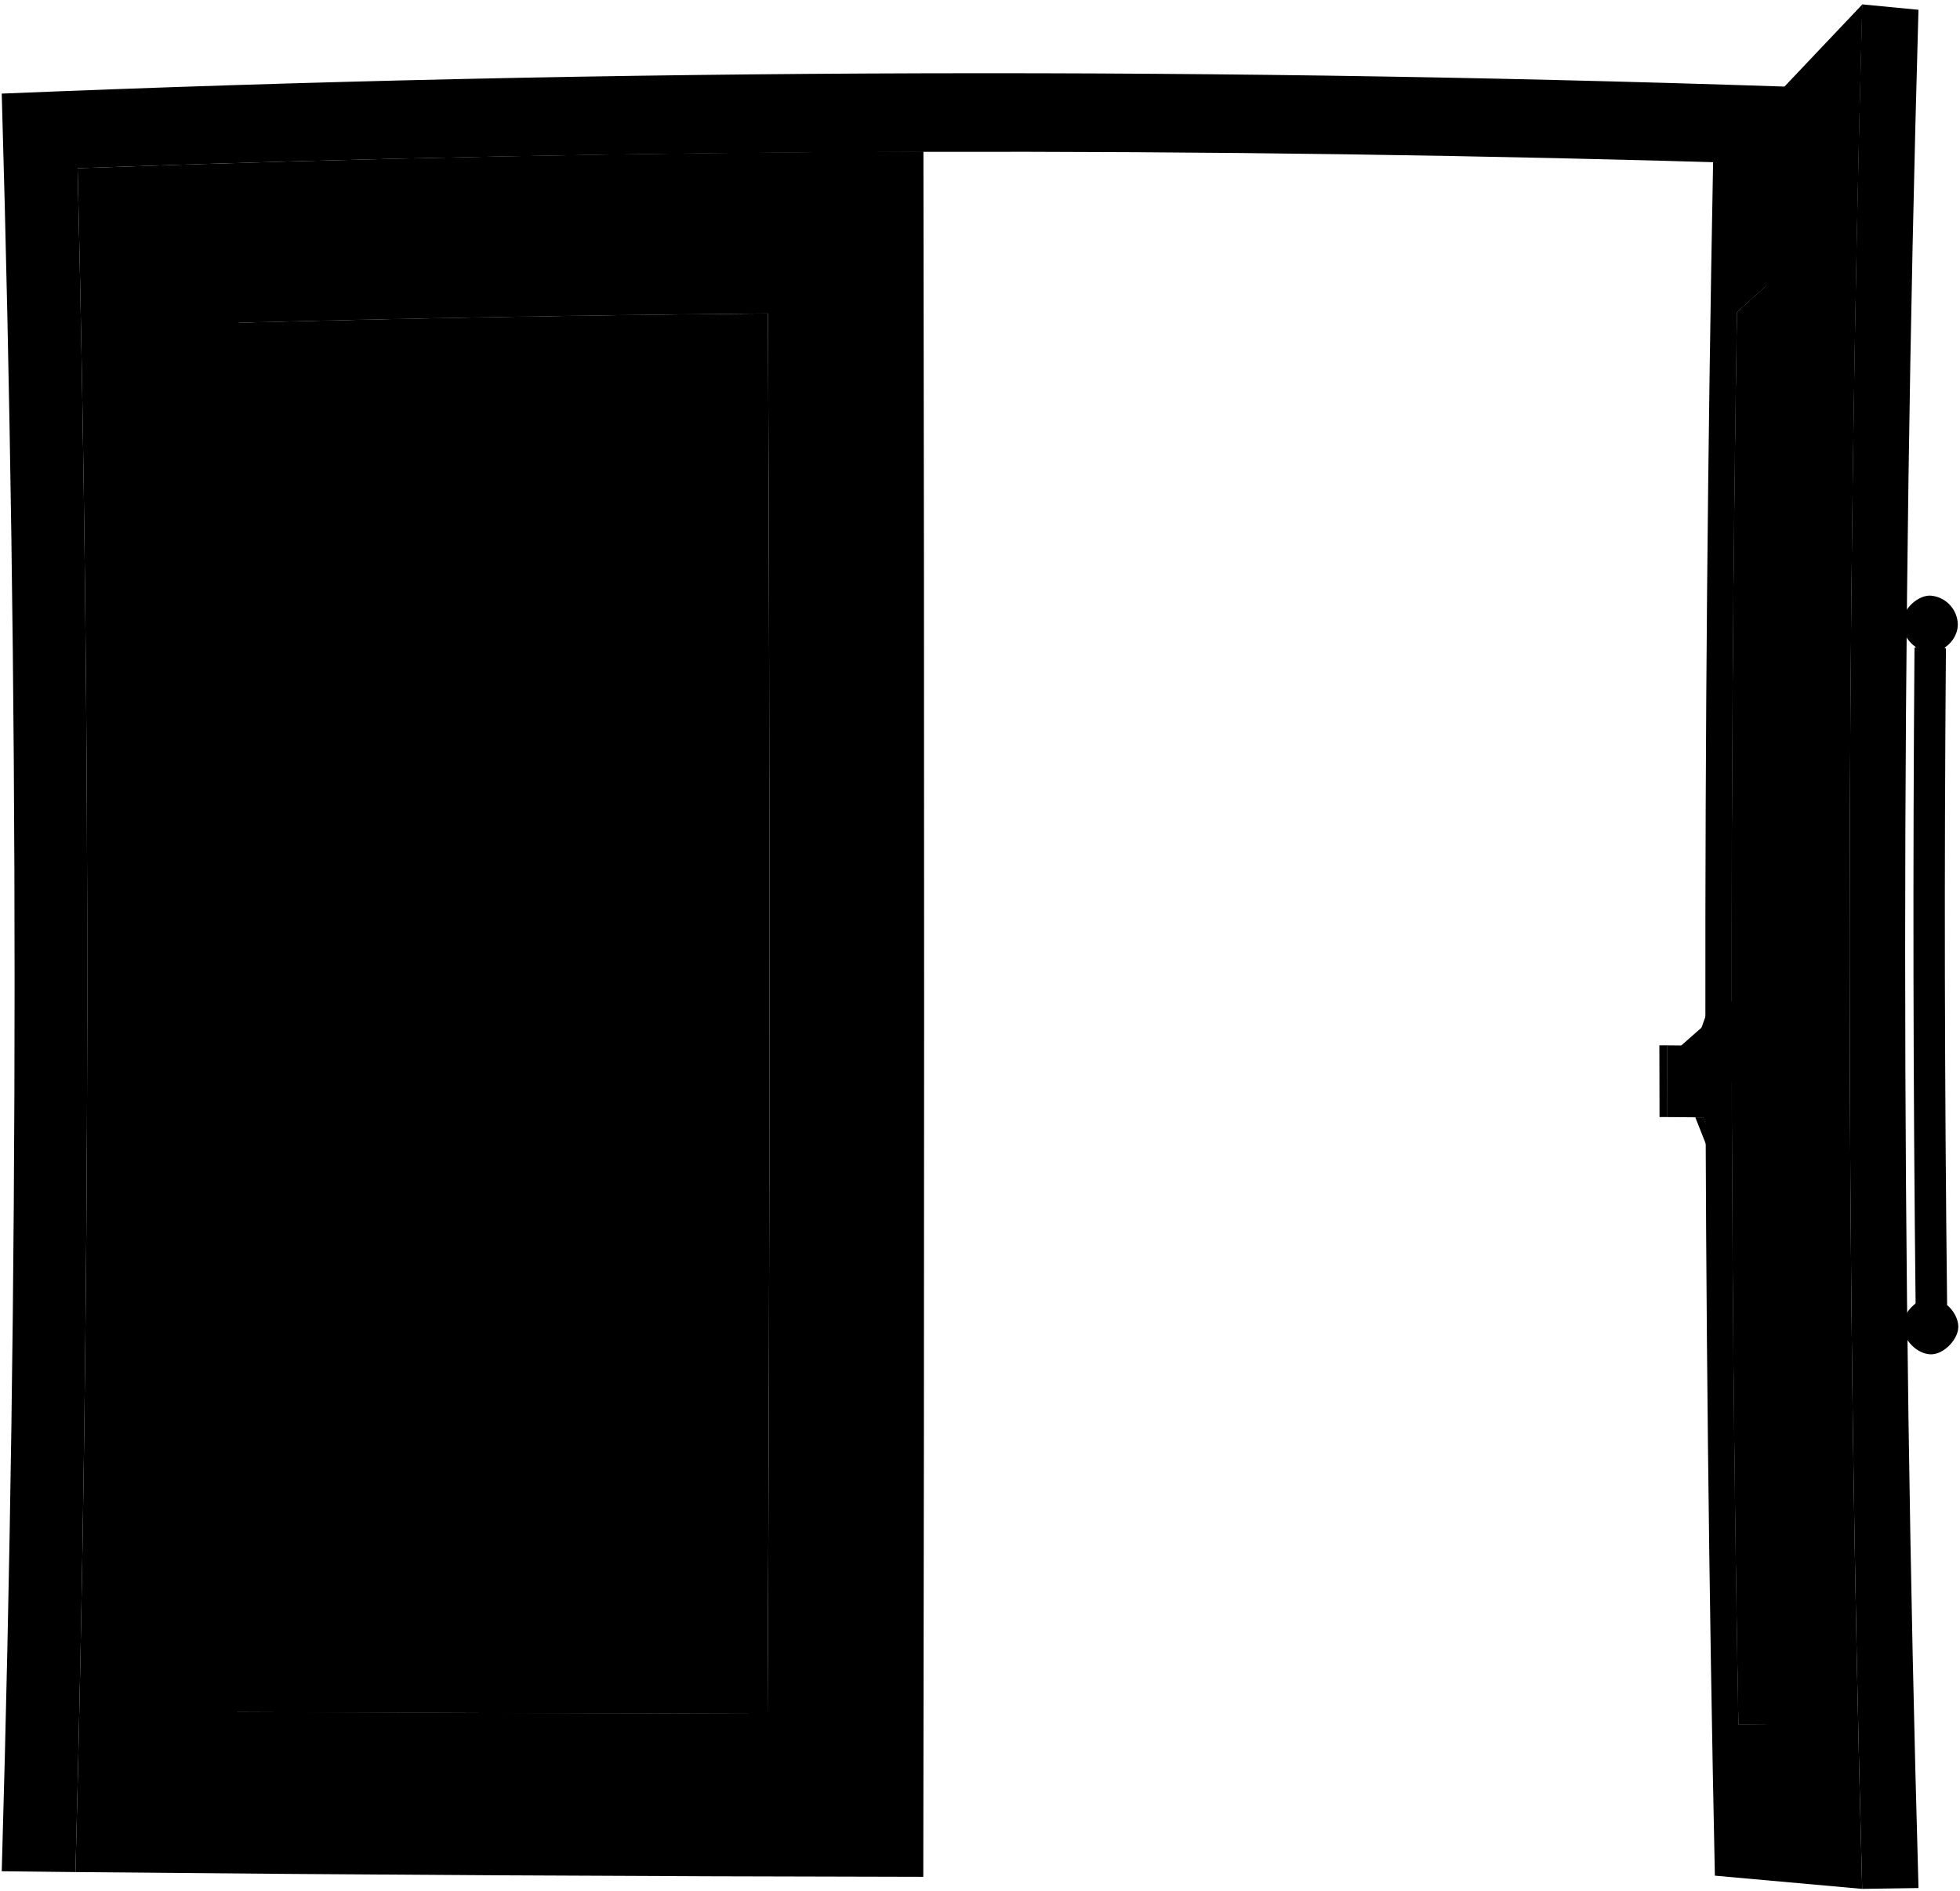 <svg viewBox="0 0 576.65 556.27">
  <path class="frameMediumFront" d="M.51,550.54q7.57-261.45,0-523,270.87-11.22,542-1.46Q536,288.5,542.57,551l-21.68.2q-5.73-251.46-.55-503Q271.62,40.51,22.83,49.49q6,250.6-.63,501.29Z"/>
  <g class="doorMediumFront">
    <path d="M271.68,44.56Q147.23,45,22.83,49.49q6,250.6-.63,501.29,124.71,1.22,249.44,1.4Q272.11,298.37,271.68,44.56ZM225.82,504.23q-78.21-.17-156.41-.52,3.65-204.39.41-408.8,78-2,156.12-2.72Q226.89,298.2,225.82,504.23Z"/>
    <path d="M547.92,1.29q-22,23.15-43.91,46.46-4.8,252,.52,504.09l43.34,3.89Q540.46,278.56,547.92,1.29ZM538,507.05l-26.57.34Q507.67,299.61,511,91.81q13.38-12.09,26.8-24.12Q533.44,287.35,538,507.05Z"/>
  </g>
  <g class="edgeMedium">
    <path d="M539.74,55q-15.06,13.93-30.06,28-3.63,217.23.47,434.47l29.78,0Q534.83,286.18,539.74,55ZM538,507.05l-26.57.34Q507.67,299.61,511,91.81q13.38-12.09,26.8-24.12Q533.44,287.35,538,507.05Z"/>
    <path d="M235.54,82.75q-87.42.68-174.82,3.13,3.72,214.22-.48,428.45,87.6.49,175.19.68Q236.44,298.88,235.54,82.75Zm-9.29,421.48q-78.19-.18-156.41-.53,3.66-204.37.41-408.79,78-2.05,156.12-2.72Q227.32,298.2,226.25,504.23Z"/>
  </g>
  <g class="glassClear">
    <path d="M69.41,503.71q78.21.36,156.41.52,1.06-206,.12-412-78.08.68-156.12,2.72Q73.06,299.3,69.41,503.71Z"/>
    <path d="M511.45,507.39l26.57-.34q-4.59-219.66-.2-439.36-13.43,12-26.8,24.12Q507.68,299.58,511.45,507.39Z"/>
  </g>
  <g class="bronzeMediumDark">
    <path d="M246,405.73a7.5,7.5,0,1,0,7.51-7.7A7.57,7.57,0,0,0,246,405.73Z"/>
    <path d="M246.1,213.76a7.48,7.48,0,1,0,7.47-7.72A7.58,7.58,0,0,0,246.1,213.76Z"/>
    <path d="M576.15,390.21c.11,3.78-4.28,8.32-8.07,8.25-4.09-.08-8.16-4.23-8.27-8.32-.11-3.79,4.28-8.33,8.07-8.25C572,382,576,386.12,576.15,390.21Z"/>
    <path d="M576,183.73c0,4.31-4,8.26-8.26,8.08s-8.07-4.36-8.08-8.49c0-3.84,4.34-8.16,8.26-8.08A8.68,8.68,0,0,1,576,183.73Z"/>
  </g>
  <g class="bronzeDarker">
    <path d="M249.14,399.86c1.56.77,6.93.76,8.49,0q0-89.73-.1-179.46c-2.11-1.37-6.76-1.18-8.48,0Q249.21,310.14,249.14,399.86Z"/>
    <path d="M572.86,383.84c-1.69.82-7.56.8-9.27,0q-1.08-96.62-.33-193.25c2.31-1.43,7.39-1.12,9.25.22Q571.73,287.31,572.86,383.84Z"/>
  </g>
  <path class="doorMediumSide" d="M564.44,555.48l-16.57.25q-7.41-277.17,0-554.44l16.56,1.59C559.21,186.75,559.2,371.61,564.44,555.48Z"/>
  <path class="brassDarker" d="M558.07,312.14,546.4,312q-.06-18.52-.06-37.05l11.67.17Q558,293.64,558.07,312.14Z"/>
  <path class="brassDarkest" d="M556,299.62l-7.56-.09c0-4.21,0-6.32,0-10.53l7.56.11C556,293.31,556,295.41,556,299.62Z"/>
  <g class="steelDark">
    <path d="M506.11,293.38,501,307.65l-10.52-.1q0,10.54.05,21.1l10.52.09q2.57,6.5,5.15,13Q506.14,317.55,506.11,293.38Z"/>
    <path d="M492.2,326.56q14.28-11.71,28.6-23.39l8.54.09Q514,314.93,498.6,326.62Z"/>
    <path d="M541.44,265.47q-3,8.36-6,16.69l-12-.15q0,12,0,23.91l12,.13,6,15.2Q541.43,293.35,541.44,265.47Z"/>
  </g>
  <g class="steelMedium">
    <path d="M541.44,265.47l-2.73,0q-3,8.35-6,16.7l2.72,0Q538.45,273.82,541.44,265.47Z"/>
    <path d="M532.76,306l2.73,0,6,15.2-2.73,0Z"/>
    <path d="M523.5,282q0,12,0,23.91l-2.73,0q0-12,0-23.92Z"/>
    <path d="M506.11,293.38l-2.32,0-5.08,14.28,2.33,0Z"/>
    <path d="M498.77,328.72l2.32,0q2.57,6.5,5.15,13l-2.33,0Q501.33,335.21,498.77,328.72Z"/>
    <path d="M490.52,307.55q0,10.54.05,21.1h-2.32q0-10.56-.05-21.11Z"/>
    <path d="M492.2,326.56q14.28-11.71,28.6-23.39,0-9.32,0-18.62-14.32,12.58-28.62,25.21Q492.18,318.16,492.2,326.56Z"/>
  </g>
  <g class="flatRedDark">
    <path d="M188.73,157.75c-5.6-6.14-10.66-3.8-12.8-5.69-18.78-12.85-31.88-8.82-42.85,1.89-5.22,5.1-15.44,14.13-19.78,11-7.44-5.42-15.45-2.77-15,5.8.15,2.77,1.4,4.37,1,6-1.41,6.14,3.91,6.05,7.18,8.44-2-3.78,1.5-8-1.51-9.58a5.34,5.34,0,0,1-3.28-4.53c-.37-7.56,9.08-5.8,11.35.37,1.63,2.9-2.26,5.55,2,15.76,1.27,3.08-2.15,4.45,2.32,11,1.7,2.48,2.88,4.64,2.33,6.82,0,1.87,10.82,1.85,10.78,0-.13-3.41-4-5.51-4.39-7.64-1.64-8.75,3.24-10.88,2.37-21,1.63.9,1.16,4.56.68,7.36,6.33,1,10,6.81,22.29,5.74,0-1.44-.11-5.29-.13-7.72,2.21,2.06-.23,9.5,3.35,15.08,2.45,3.66.84,5.87,2.37,8.47,0,1.52,9.85,1.52,9.85,0,.43-3.18-3.17-4.73-4.05-7.94-.79-2.89-.61-5.49-1.22-8.17,6-.11,10.67-1.53,13.82-4.6-2.95-4-1.81-6.5-4-8.34a14.3,14.3,0,0,1-5.05-11.32c1,4.22,3,8.65,6,10.88,1.94,1.45,1.36,5.86,4.61,9,2.62,2.51,11.08,1.37,12.35-1.33,1.6-3.4-1.09-6.27.23-9.28C191,171.05,191.89,161.21,188.73,157.75Z"/>
    <path d="M177.8,186.52a5,5,0,0,1-1.77-1.1,15.94,15.94,0,0,1-6.85,3.8c1.8,2.44-.26,4.82,3,8.85,2,2.51.72,3.59,2.59,6.32.85,1.25,9.2.88,9.13-.35-.22-3.74-3.7-5.89-4.6-8.42C177.94,191.93,178,189.49,177.8,186.52Z"/>
    <path d="M145,204.1c0,1.53-10.29,1.31-10.2-.21.23-4.09-3.22-6.18-4.2-10.2-.81-3.37.84-5.14-1.45-8.82,3.66.65,6.58,3,9.9,4.08,0,2.76-.15,5,.87,6.78C141.61,198.77,145,199.85,145,204.1Z"/>
    <path d="M530.32,134c-1.34-5.59-2.52-2.09-3-3.7-4.12-9.67-6.8-3-8.94,9.39-1,5.73-2.86,15.7-3.64,13.26-1.29-4.08-2.65-.64-2.57,7.11,0,2.51.23,3.84.17,5.41-.24,5.73.65,5.17,1.22,7.09-.35-3.31.25-7.57-.26-8.7a9.75,9.75,0,0,1-.56-3.82c-.07-6.89,1.56-6.42,2-.92.29,2.54-.4,5.42.34,14.58.23,2.8-.37,4.35.42,10.15a33.41,33.41,0,0,1,.42,6.31c0,1.77,2,1.19,2-.61,0-3.29-.75-5.07-.82-7.08-.3-8.27.61-10.75.44-20.41.31.69.22,4.27.13,7,1.21.35,1.92,5.72,4.38,3.53,0-1.46,0-5.34,0-7.79.45,1.85-.05,9.63.69,15,.51,3.55.18,5.92.5,8.47,0,1.56,2.11,1,2.11-.63.1-3.35-.69-4.7-.88-8-.17-2.92-.13-5.63-.26-8.33,1.3-.72,2.34-2.71,3.06-6.32-.67-3.94-.41-6.68-.92-8.33a41.76,41.76,0,0,1-1.11-11.14c.22,4.26.67,8.61,1.33,10.55.44,1.27.31,6,1,8.95.61,2.38,2.61.17,2.91-2.95.39-3.95-.26-6.72.06-10.21C530.88,148.17,531.09,137.17,530.32,134Z"/>
    <path d="M527.74,166.75a2.45,2.45,0,0,1-.4-1,17,17,0,0,1-1.55,4.76c.4,2.39,0,5.08.67,9,.45,2.5.16,3.75.58,6.51.19,1.27,2.13.29,2.12-1.05,0-4-.87-6-1.08-8.69C527.77,172.53,527.79,169.91,527.74,166.75Z"/>
    <path d="M520.69,187.76c0,1.52-2,1.91-2,.41,0-4-.61-5.81-.8-9.63-.15-3.2.16-5-.27-8.41.69.29,1.25,2.27,1.9,3.06a63.9,63.9,0,0,0,.17,6.61C520,182.68,520.69,183.52,520.69,187.76Z"/>
  </g>
  <g class="whiteMedium">
    <path d="M525.16,145.51c-2.75-1.88-.4-15.2-3.26-14.76,3.26-8.13,1.88,7.62,3.56,7.37C526.53,138,526.19,146.21,525.16,145.51Z"/>
    <path d="M530.31,133.91v0a33.29,33.29,0,0,1,.48,5.49c3.53-6.44.79-15.08,3-21.67C530.1,122,533.24,130.66,530.31,133.91Z"/>
    <path d="M166.29,164.94c-12.88-3.78-1.8-14.9-15.35-16.91,15.39-5,9,9,16.72,10.06C172.49,158.73,171,166.31,166.29,164.94Z"/>
    <path d="M188.68,157.7l0,.05a9.81,9.81,0,0,1,2,5.32c14.05-3.39,3.22-13.08,12-17.21C187.83,146.61,200.47,156.86,188.68,157.7Z"/>
  </g>
</svg>
